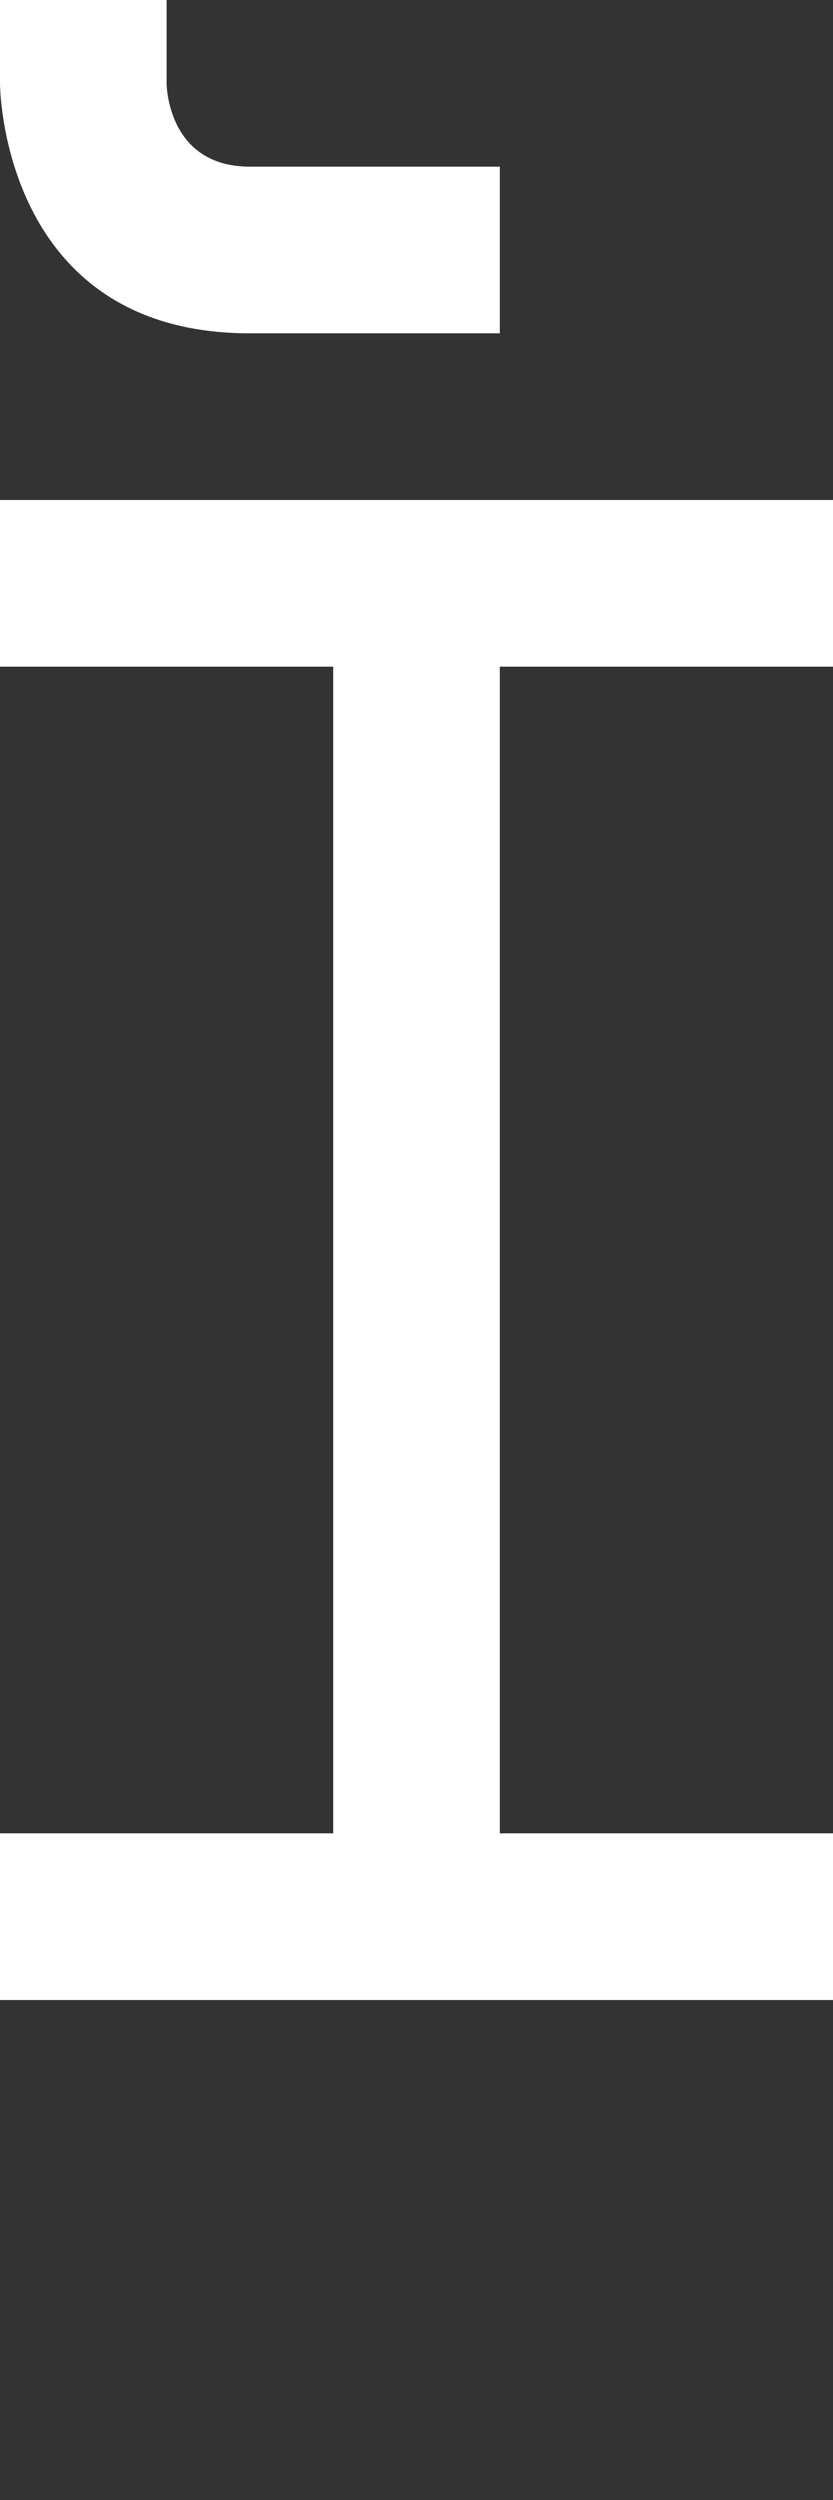 <svg width="5" height="15" viewBox="0 0 5 15" fill="none" xmlns="http://www.w3.org/2000/svg">
<rect x="0" y="0" width="5" height="15" fill="#333333" stroke="none"/>
<path d="M0 3V4H2V11H0V12H5V11H3V4H5V3H0Z" fill="white"/>
<path d="M0 0V0.5C0 0.5 0 2 1.5 2H3V1H1.5C1 1 1 0.5 1 0.5V0H0Z" fill="white"/>
</svg>
